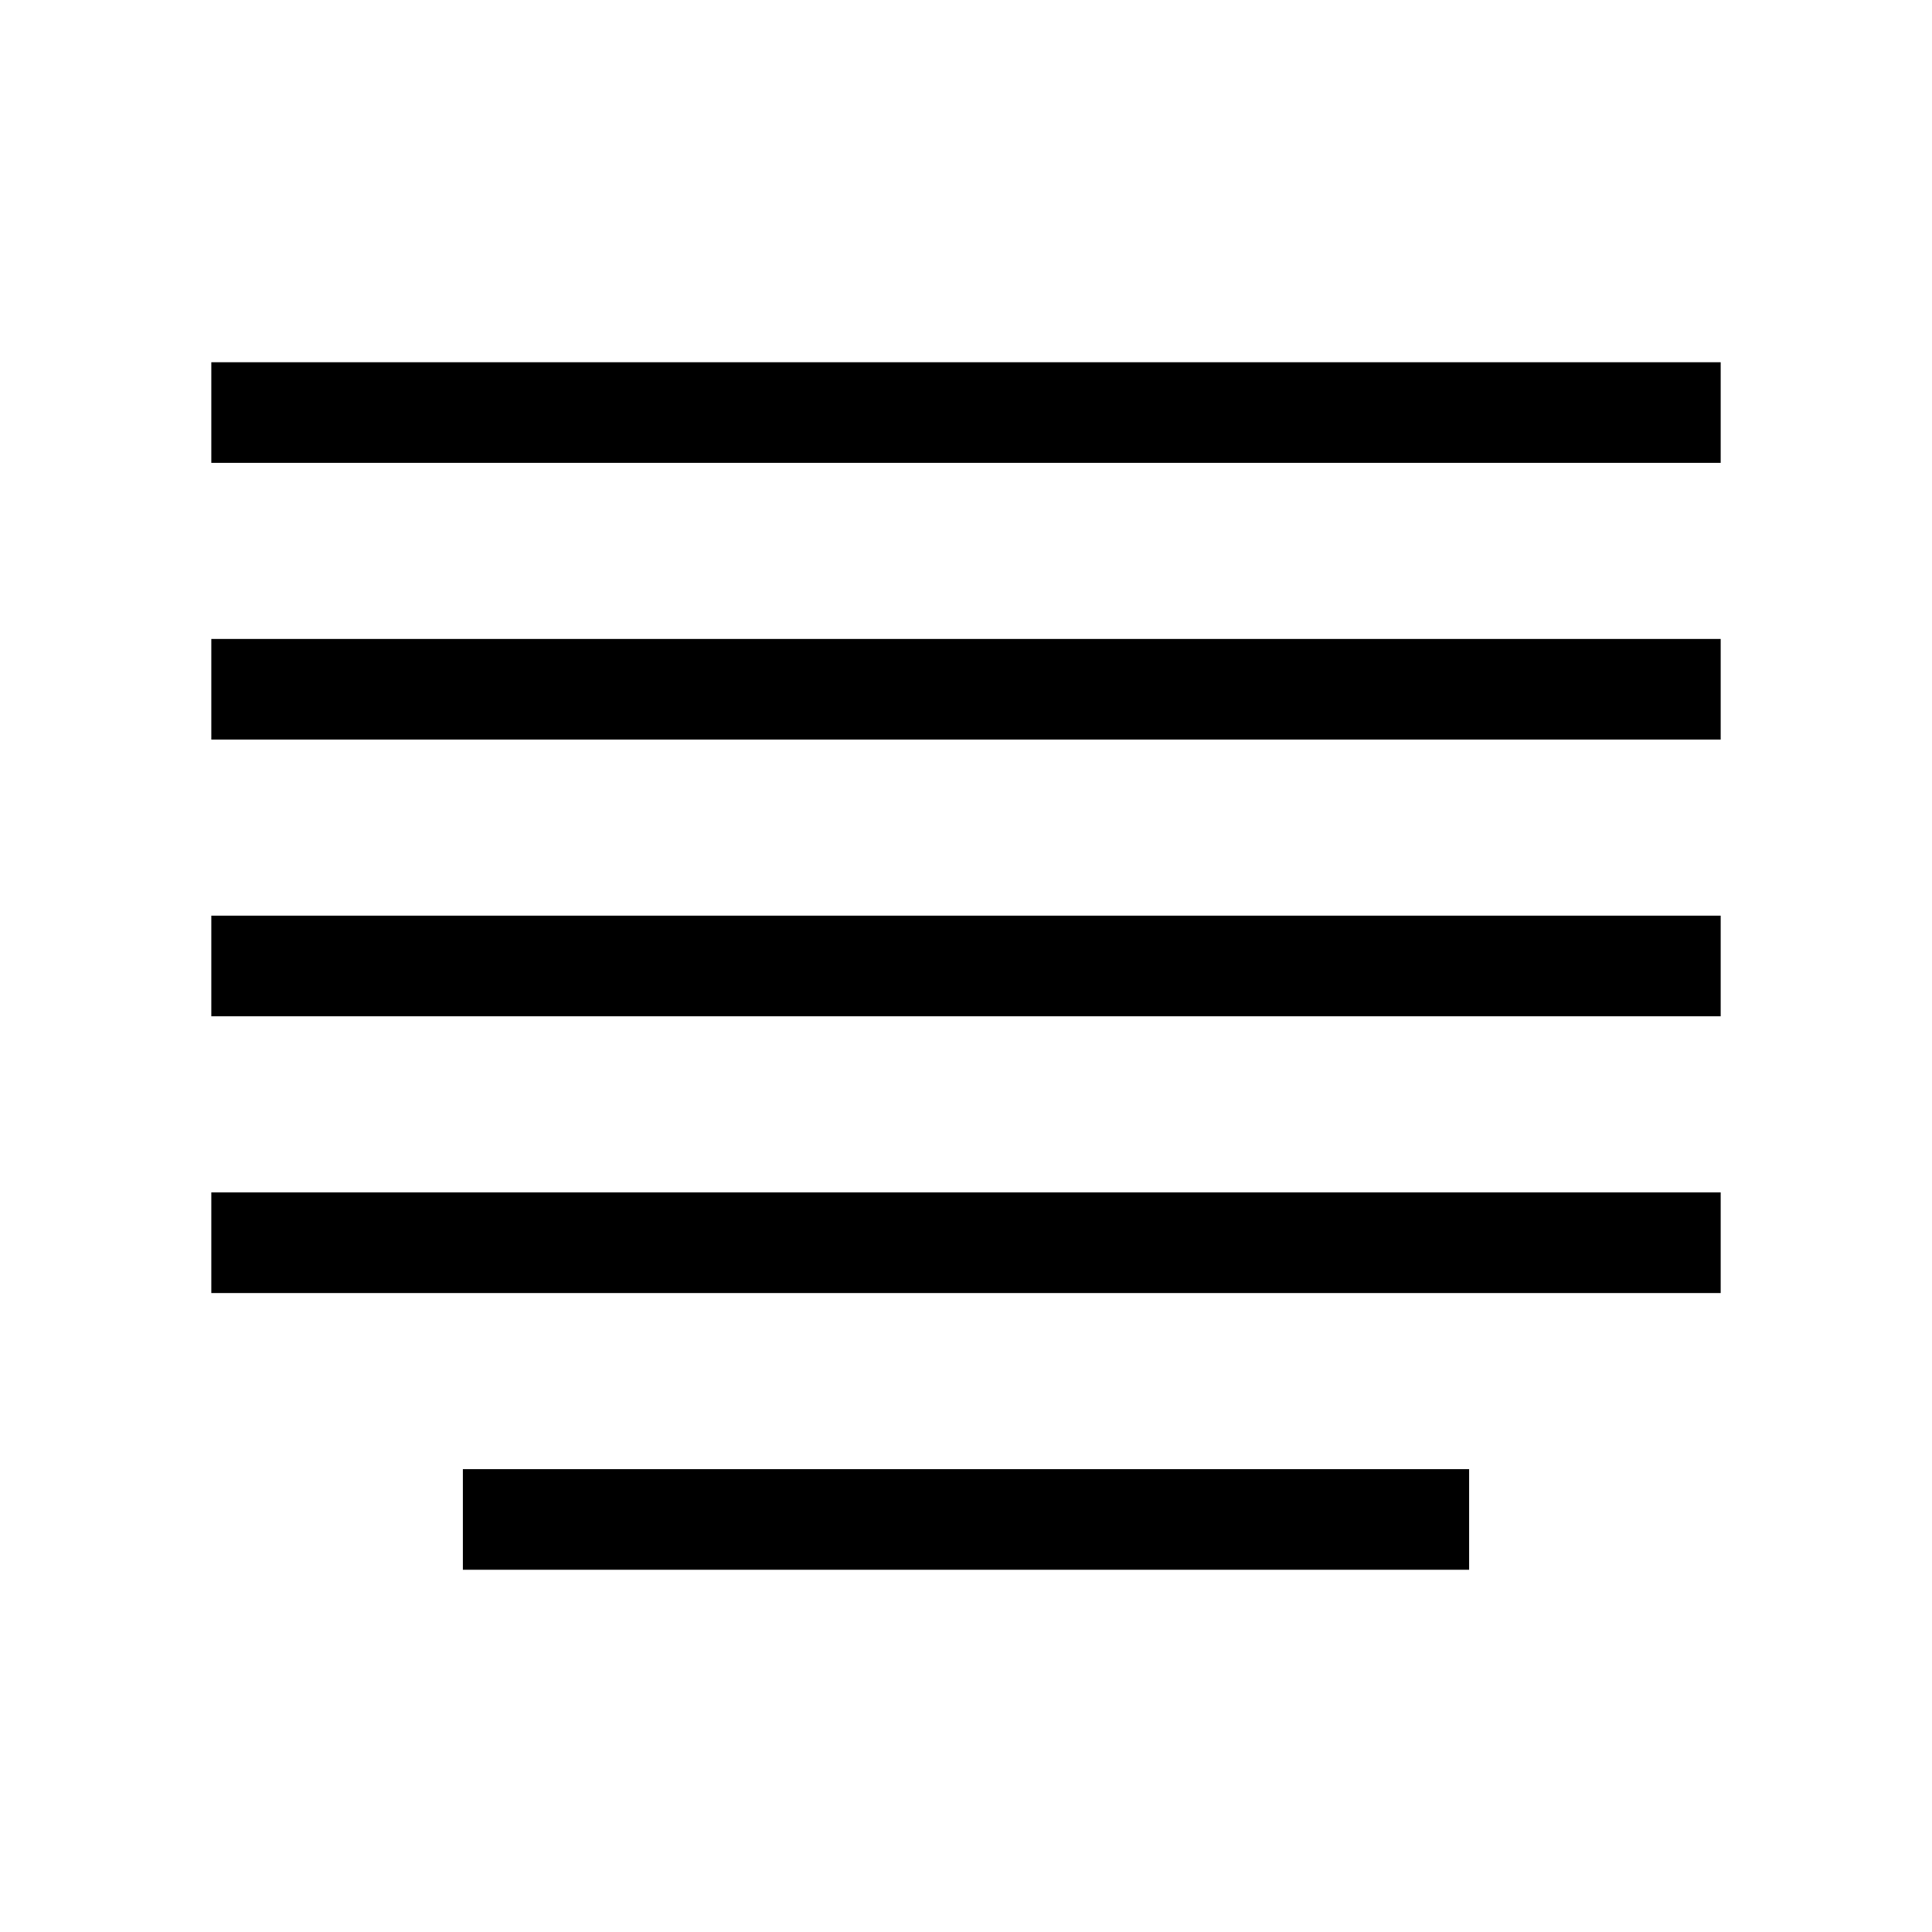 <svg xmlns="http://www.w3.org/2000/svg" width="100%" height="100%" viewBox="-51.2 -51.2 614.4 614.4"><path fill="currentColor" d="M16 63.998h480v32H16zM16 151.998h480v32H16zM16 239.998h480v32H16zM16 327.998h480v32H16zM96 415.998h320v32H96z" class="ci-primary"/></svg>
